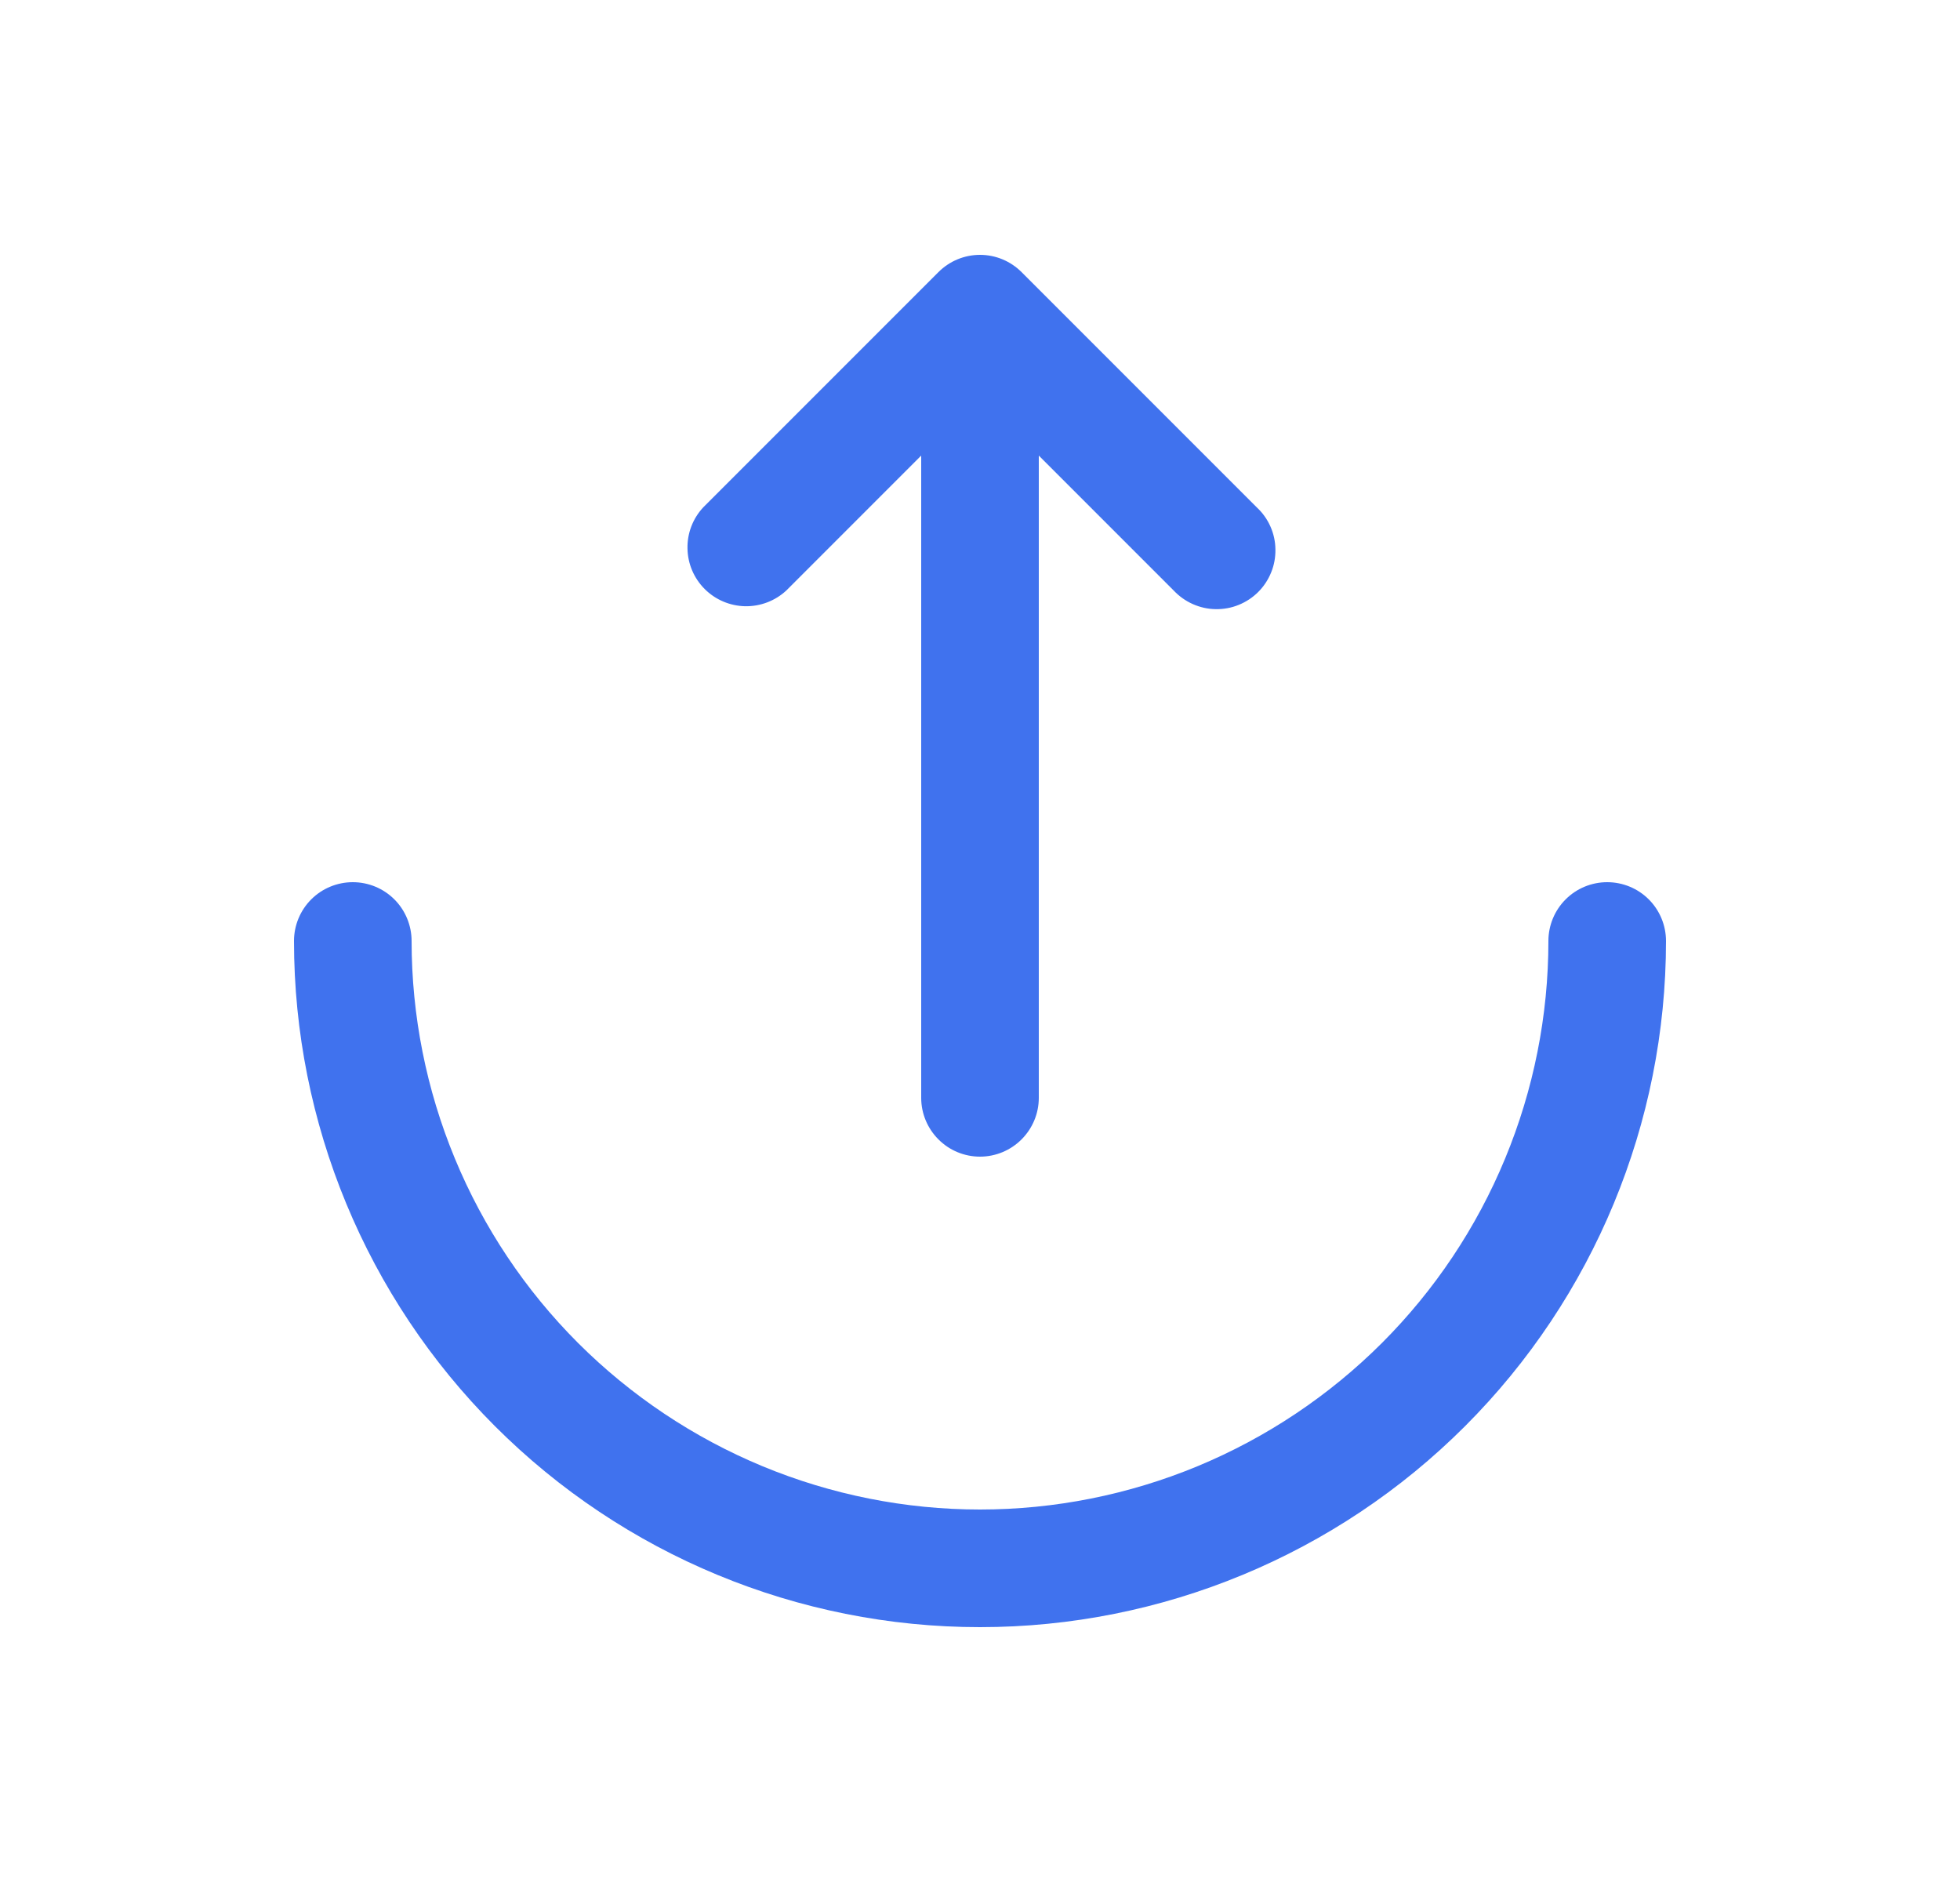 <svg width="25" height="24" viewBox="0 0 25 24" fill="none" xmlns="http://www.w3.org/2000/svg">
<path d="M14.97 7.53C15.039 7.603 15.121 7.662 15.213 7.703C15.305 7.744 15.405 7.767 15.505 7.768C15.606 7.77 15.706 7.752 15.799 7.714C15.893 7.676 15.978 7.62 16.049 7.549C16.12 7.478 16.176 7.393 16.214 7.299C16.252 7.206 16.27 7.106 16.268 7.005C16.267 6.904 16.245 6.805 16.204 6.713C16.163 6.621 16.104 6.538 16.03 6.47L13.03 3.47C12.889 3.329 12.699 3.25 12.5 3.25C12.301 3.25 12.111 3.329 11.97 3.47L8.97 6.47C8.837 6.612 8.765 6.8 8.769 6.994C8.772 7.189 8.851 7.374 8.988 7.511C9.126 7.649 9.311 7.727 9.505 7.731C9.7 7.734 9.888 7.662 10.03 7.53L11.75 5.81V14C11.75 14.199 11.829 14.389 11.97 14.53C12.11 14.671 12.301 14.75 12.5 14.75C12.699 14.75 12.889 14.671 13.03 14.53C13.171 14.389 13.25 14.199 13.25 14V5.81L14.97 7.53Z" fill="#4072EE"/>
<path d="M21.25 12C21.25 11.801 21.171 11.61 21.03 11.469C20.89 11.329 20.699 11.25 20.5 11.25C20.301 11.25 20.11 11.329 19.97 11.469C19.829 11.61 19.75 11.801 19.75 12C19.75 12.952 19.562 13.895 19.198 14.774C18.834 15.654 18.3 16.453 17.627 17.126C16.953 17.799 16.154 18.333 15.274 18.698C14.395 19.062 13.452 19.25 12.5 19.25C11.548 19.25 10.605 19.062 9.726 18.698C8.846 18.333 8.047 17.799 7.373 17.126C6.7 16.453 6.166 15.654 5.802 14.774C5.438 13.895 5.25 12.952 5.25 12C5.25 11.801 5.171 11.61 5.03 11.469C4.89 11.329 4.699 11.25 4.5 11.25C4.301 11.25 4.11 11.329 3.97 11.469C3.829 11.61 3.75 11.801 3.75 12C3.75 14.32 4.672 16.546 6.313 18.187C7.954 19.828 10.179 20.75 12.5 20.75C14.821 20.75 17.046 19.828 18.687 18.187C20.328 16.546 21.25 14.32 21.25 12Z" fill="#4072EE"/>
</svg>
